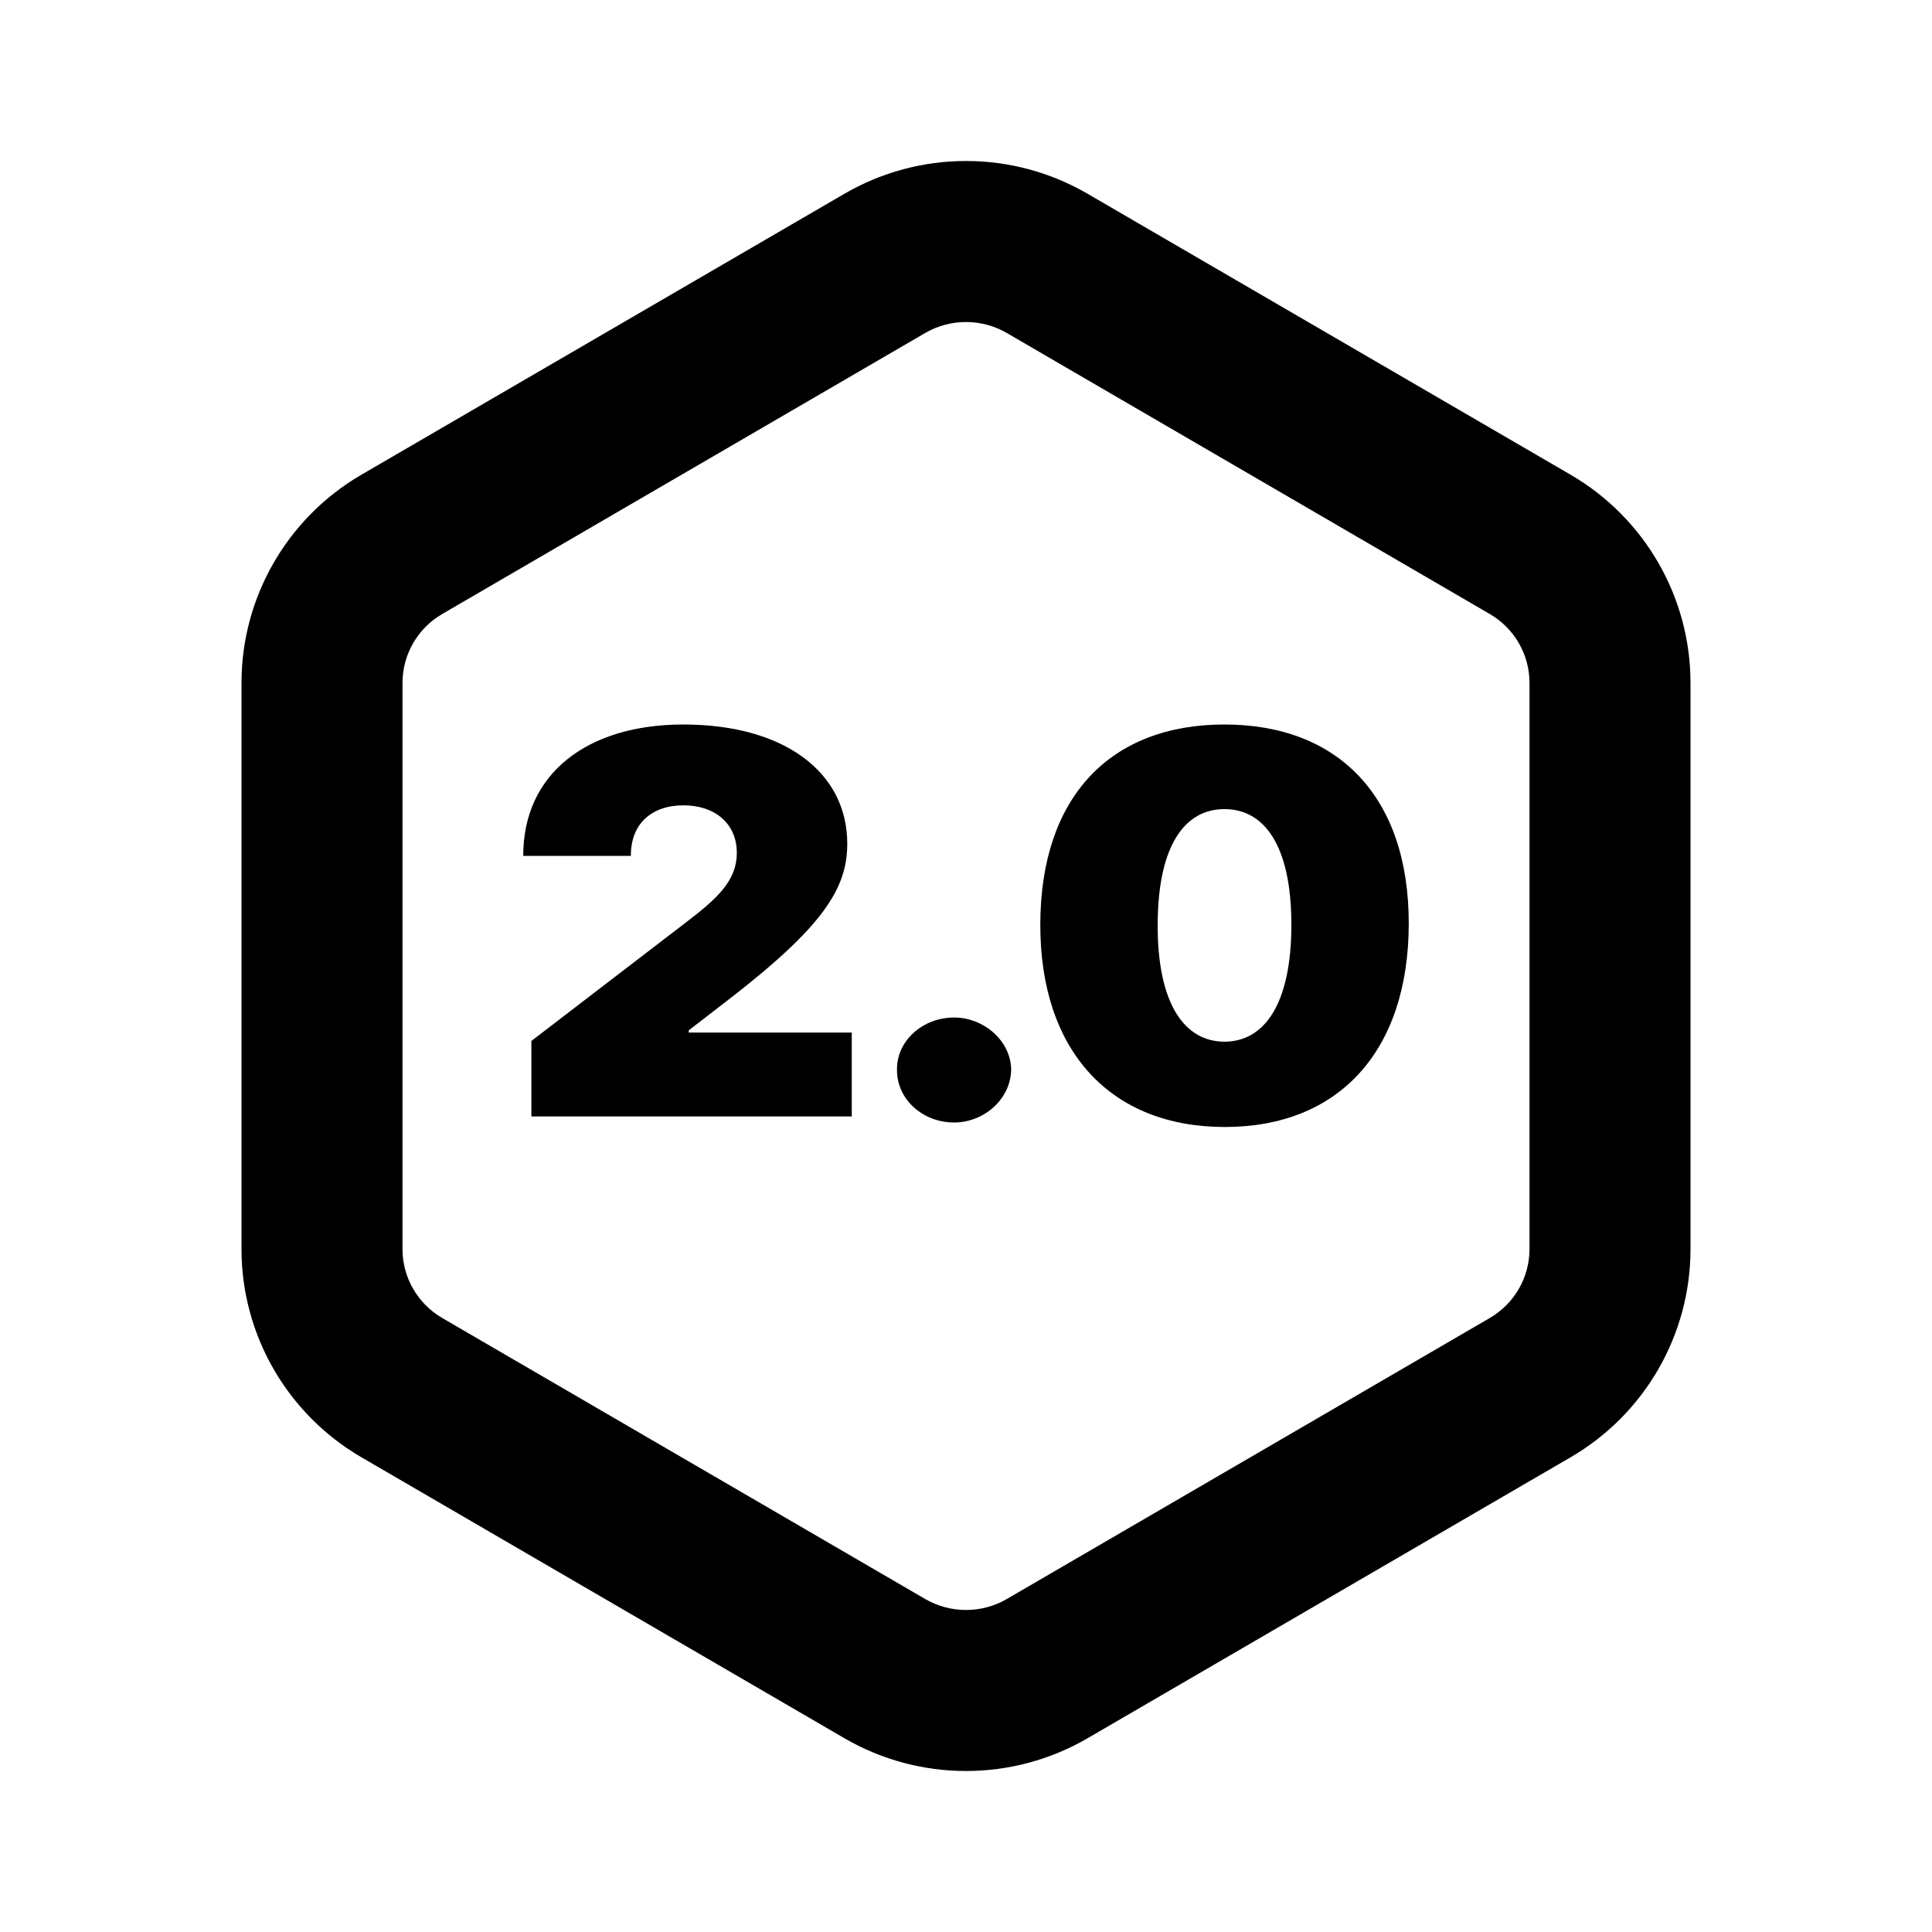 <svg width="24" height="24" viewBox="0 0 24 24" fill="none" xmlns="http://www.w3.org/2000/svg">
<path d="M6.601 13.869H10.581V12.827H8.556V12.799L9.042 12.424C10.224 11.512 10.525 11.038 10.525 10.482C10.525 9.586 9.733 9 8.49 9C7.282 9 6.497 9.621 6.5 10.632H7.837C7.834 10.229 8.1 10.004 8.49 10.004C8.877 10.004 9.153 10.227 9.153 10.595C9.153 10.935 8.918 11.155 8.535 11.448L6.601 12.931V13.869Z" fill="black"/>
<path d="M11.852 13.944C12.224 13.944 12.556 13.653 12.561 13.287C12.556 12.931 12.224 12.64 11.852 12.64C11.46 12.64 11.138 12.931 11.143 13.287C11.138 13.653 11.46 13.944 11.852 13.944Z" fill="black"/>
<path fill-rule="evenodd" clip-rule="evenodd" d="M17.5 11.477C17.497 13.067 16.622 14.002 15.211 14C13.799 13.998 12.918 13.06 12.923 11.477C12.928 9.891 13.799 9 15.211 9C16.622 9 17.503 9.896 17.5 11.477ZM14.381 11.477C14.376 12.487 14.725 12.94 15.211 12.94C15.697 12.94 16.044 12.487 16.042 11.477C16.039 10.489 15.697 10.051 15.211 10.051C14.725 10.051 14.386 10.489 14.381 11.477Z" fill="black"/>
<path fill-rule="evenodd" clip-rule="evenodd" d="M19.512 18.102C20.433 17.565 21 16.581 21 15.517V8.483C21 7.419 20.433 6.435 19.512 5.898L13.512 2.408C12.578 1.864 11.422 1.864 10.488 2.408L4.488 5.898C3.567 6.435 3 7.419 3 8.483V15.517C3 16.581 3.567 17.565 4.488 18.102L10.488 21.592C11.422 22.136 12.578 22.136 13.512 21.592L19.512 18.102ZM19 8.483V15.517C19 15.867 18.814 16.194 18.506 16.373L12.506 19.864C12.194 20.045 11.806 20.045 11.494 19.864L5.494 16.373C5.186 16.194 5 15.867 5 15.517V8.483C5 8.133 5.186 7.806 5.494 7.627L11.494 4.136C11.806 3.955 12.194 3.955 12.506 4.136L18.506 7.627C18.814 7.806 19 8.133 19 8.483Z" fill="black"/>
</svg>
